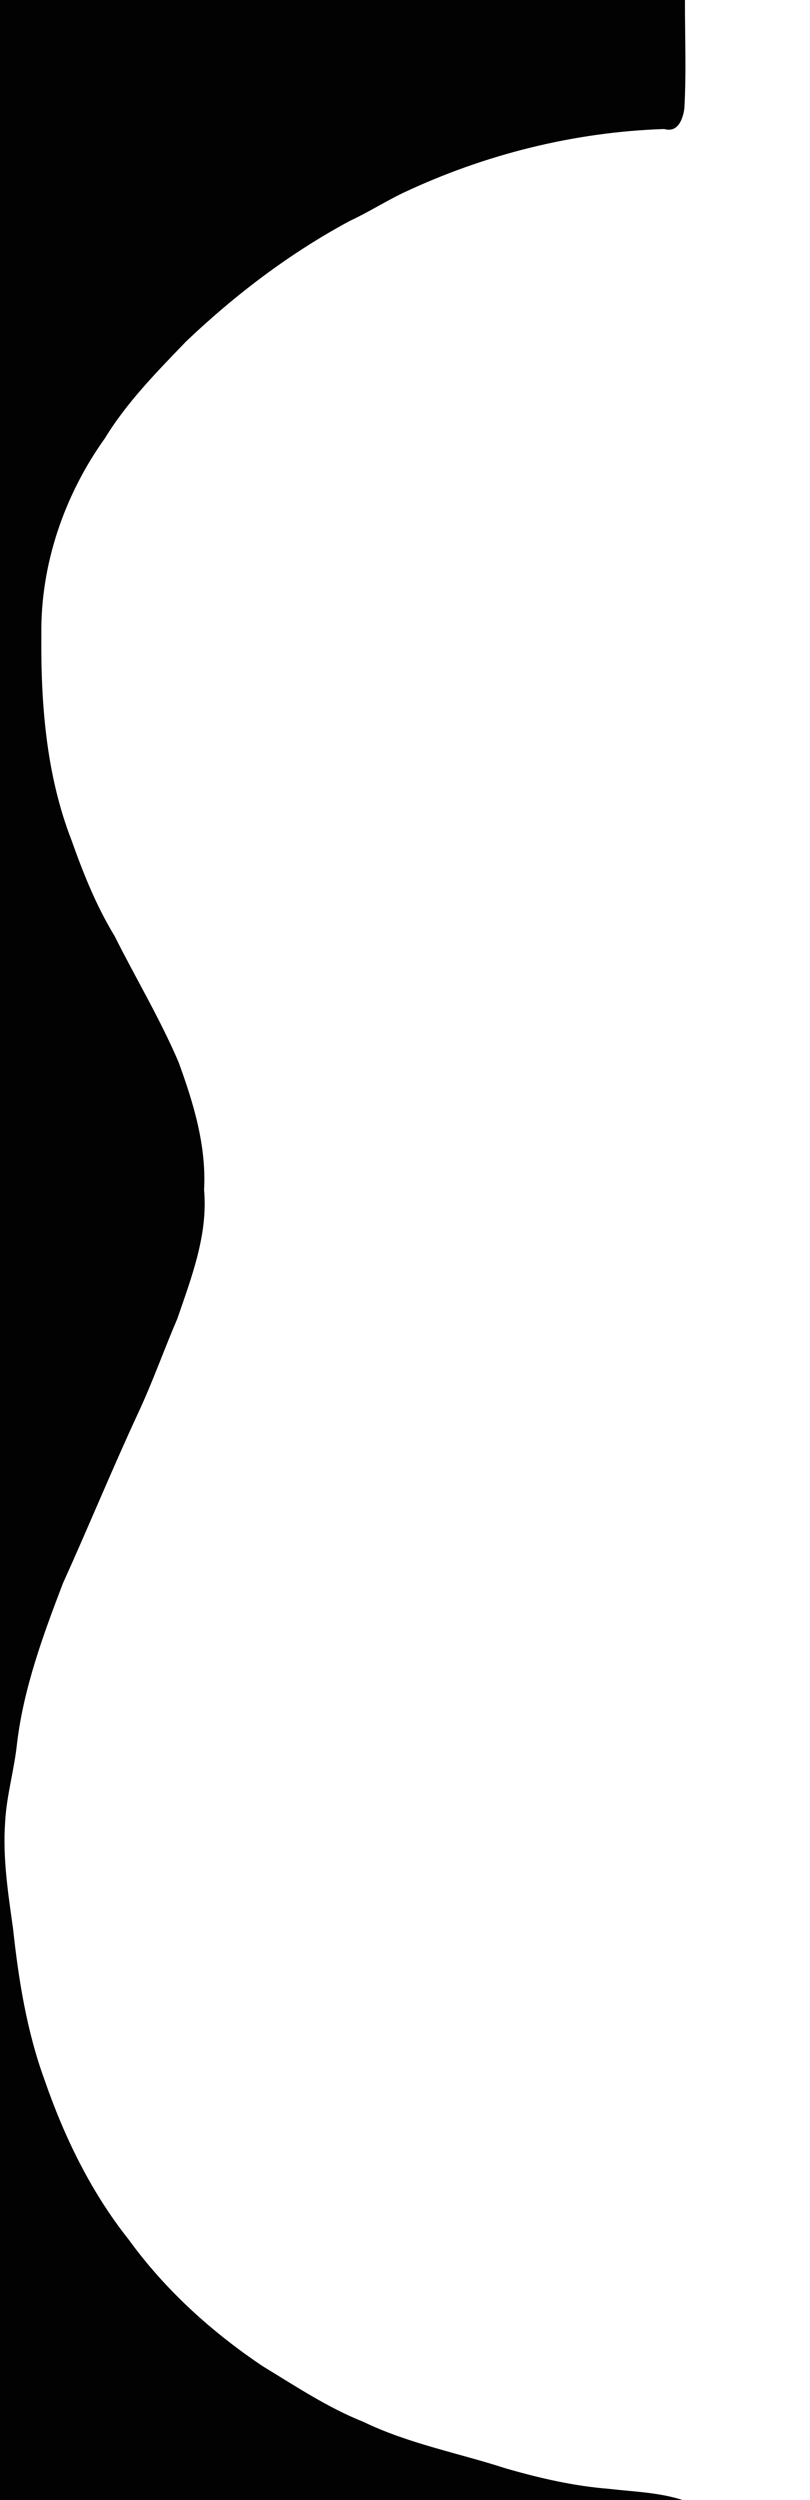 <?xml version="1.0" encoding="UTF-8" ?>
<!DOCTYPE svg PUBLIC "-//W3C//DTD SVG 1.1//EN" "http://www.w3.org/Graphics/SVG/1.1/DTD/svg11.dtd">
<svg width="350pt" height="1080pt" viewBox="0 0 350 1080" version="1.1" xmlns="http://www.w3.org/2000/svg">
<g id="#020202ff">
<path fill="#020202" opacity="1.00" d=" M 0.00 0.00 L 295.97 0.00 C 295.92 15.65 296.61 31.32 295.70 46.95 C 295.10 51.30 292.99 57.50 287.01 55.73 C 248.03 57.02 209.45 66.71 174.21 83.31 C 166.42 87.06 159.11 91.73 151.27 95.37 C 125.36 109.27 101.75 127.21 80.46 147.45 C 67.83 160.58 54.89 173.68 45.33 189.32 C 27.82 213.81 17.50 243.75 17.87 273.99 C 17.60 304.02 19.94 334.78 30.93 363.03 C 35.97 377.27 41.62 391.37 49.50 404.32 C 58.63 422.54 69.15 440.08 77.17 458.85 C 83.62 476.53 89.22 494.90 88.18 513.99 C 89.91 533.35 82.78 551.69 76.64 569.62 C 70.90 582.97 66.07 596.70 59.94 609.88 C 48.56 634.38 38.33 659.38 27.18 683.99 C 18.63 706.37 10.23 729.16 7.36 753.10 C 6.19 764.48 2.84 775.53 2.23 786.99 C 1.10 802.50 3.51 817.91 5.65 833.22 C 8.03 855.35 11.61 877.60 19.28 898.59 C 27.79 923.18 39.32 946.95 55.57 967.41 C 71.29 989.12 91.47 1007.42 113.70 1022.28 C 127.80 1030.84 141.62 1040.06 157.02 1046.20 C 176.56 1055.65 198.03 1059.65 218.55 1066.31 C 233.07 1070.49 247.88 1073.94 262.97 1075.12 C 273.71 1076.39 284.68 1076.63 295.04 1080.00 L 0.00 1080.00 L 0.00 0.00 Z" />
</g>
</svg>
